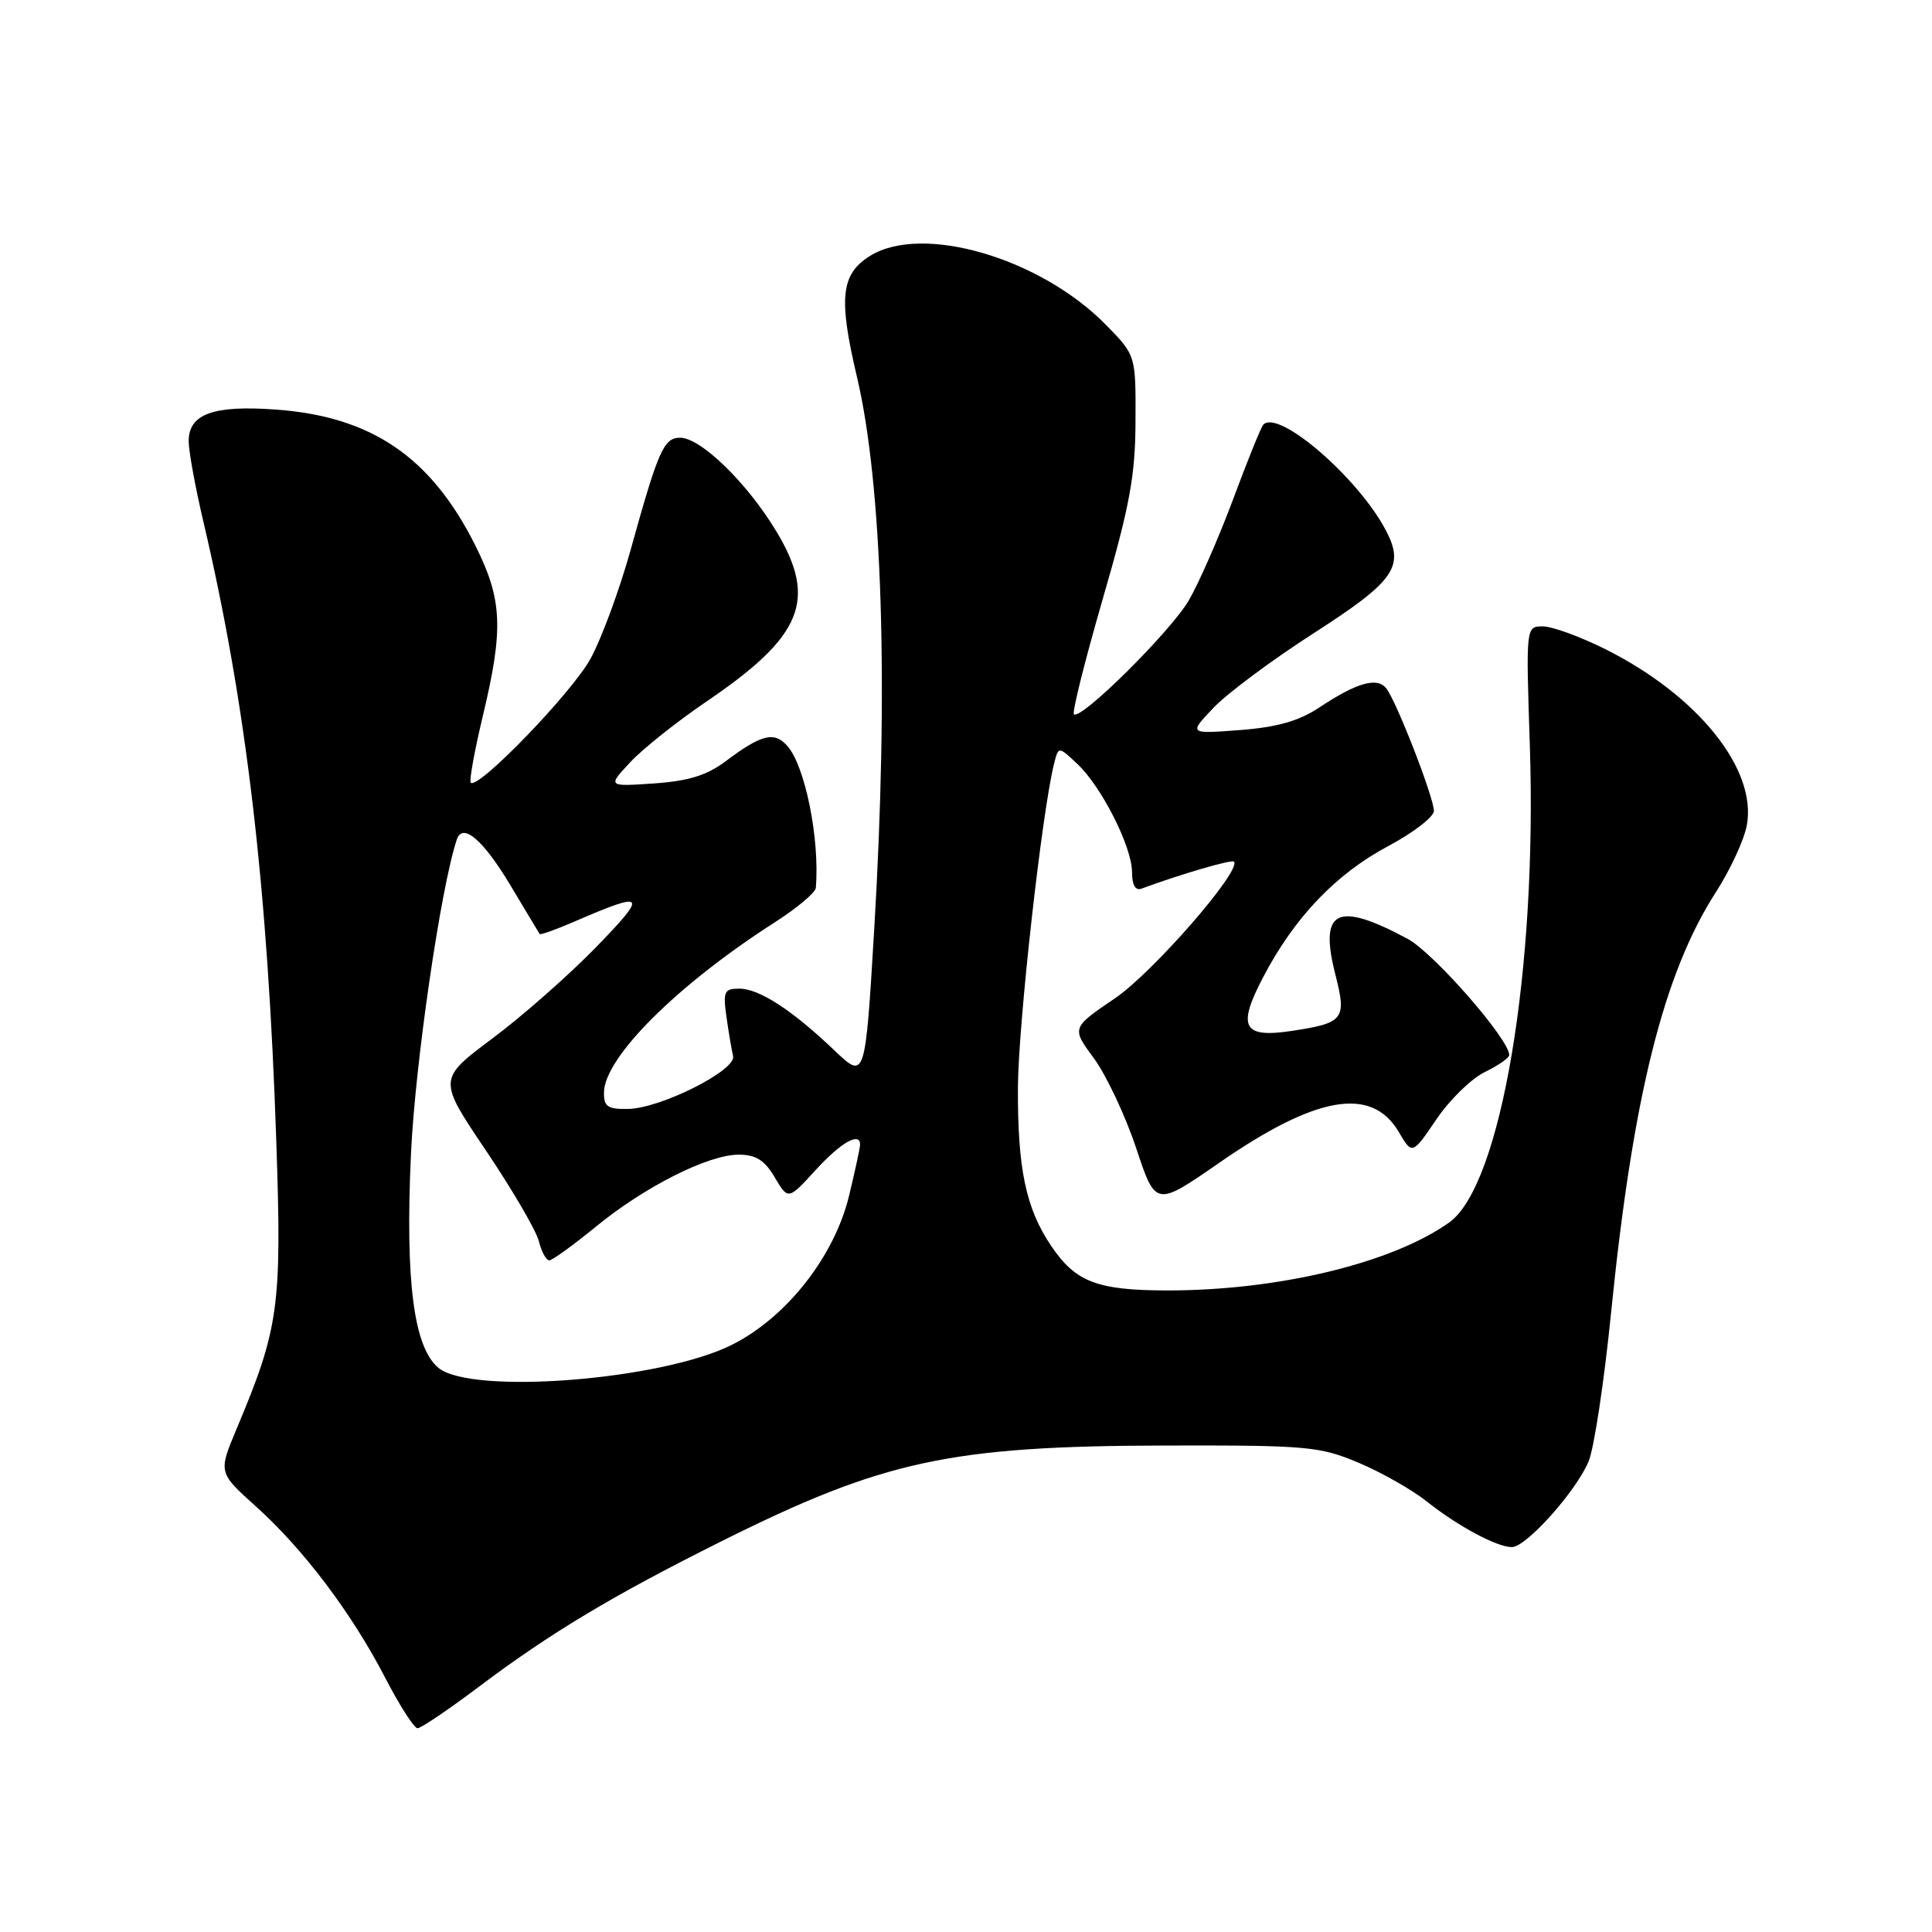 <?xml version="1.0" encoding="UTF-8" standalone="no"?>
<!DOCTYPE svg PUBLIC "-//W3C//DTD SVG 1.1//EN" "http://www.w3.org/Graphics/SVG/1.1/DTD/svg11.dtd" >
<svg xmlns="http://www.w3.org/2000/svg" xmlns:xlink="http://www.w3.org/1999/xlink" version="1.1" viewBox="0 0 256 256">
 <g >
 <path fill="currentColor"
d=" M 63.39 223.55 C 72.95 216.36 81.11 211.46 95.57 204.24 C 117.08 193.50 125.89 191.60 154.50 191.54 C 173.20 191.50 174.86 191.65 180.00 193.81 C 183.03 195.09 187.07 197.38 189.00 198.91 C 193.16 202.22 198.34 205.00 200.33 205.00 C 202.23 205.00 208.85 197.60 210.50 193.64 C 211.22 191.91 212.56 183.07 213.47 174.00 C 216.35 145.35 220.42 128.98 227.38 118.19 C 229.26 115.27 231.10 111.30 231.46 109.37 C 232.85 101.95 224.98 92.15 212.72 86.02 C 209.40 84.36 205.67 83.00 204.43 83.00 C 202.19 83.00 202.19 83.00 202.71 98.75 C 203.70 128.59 198.88 157.10 192.03 161.98 C 184.45 167.38 169.35 171.01 154.62 170.99 C 145.36 170.97 142.50 169.87 139.28 165.08 C 135.93 160.12 134.83 154.85 134.88 144.09 C 134.93 135.70 138.05 107.66 139.67 101.19 C 140.25 98.88 140.25 98.88 142.72 101.19 C 145.94 104.19 150.00 112.21 150.00 115.57 C 150.00 117.27 150.45 118.05 151.25 117.75 C 156.42 115.84 163.19 113.86 163.50 114.17 C 164.60 115.27 152.77 128.86 147.74 132.28 C 141.97 136.20 141.97 136.20 144.96 140.25 C 146.60 142.49 149.11 147.82 150.54 152.11 C 153.13 159.91 153.13 159.91 161.52 154.10 C 174.40 145.17 181.74 143.90 185.33 149.97 C 187.13 153.03 187.13 153.03 190.32 148.33 C 192.07 145.74 194.95 142.93 196.73 142.06 C 198.50 141.20 199.96 140.19 199.98 139.81 C 200.04 137.78 189.97 126.25 186.50 124.39 C 177.10 119.35 174.74 120.55 176.97 129.24 C 178.45 135.05 178.06 135.56 171.17 136.60 C 164.68 137.58 163.90 136.11 167.38 129.47 C 171.52 121.56 177.01 115.81 183.93 112.12 C 187.27 110.34 190.00 108.24 190.00 107.45 C 190.00 105.70 185.07 92.99 183.70 91.23 C 182.50 89.67 179.81 90.43 174.79 93.76 C 172.08 95.55 169.21 96.36 164.28 96.74 C 157.50 97.25 157.50 97.25 160.79 93.79 C 162.60 91.88 168.57 87.44 174.06 83.91 C 184.77 77.03 186.14 75.10 183.68 70.36 C 180.07 63.39 169.46 54.20 167.40 56.26 C 167.11 56.56 165.31 60.99 163.41 66.11 C 161.50 71.23 158.85 77.28 157.52 79.56 C 155.08 83.72 143.18 95.51 142.30 94.64 C 142.04 94.38 143.77 87.49 146.13 79.33 C 149.70 67.03 150.44 63.02 150.46 55.80 C 150.50 47.10 150.50 47.10 146.62 43.12 C 137.90 34.18 122.18 29.58 115.25 33.93 C 111.42 36.34 111.08 39.49 113.56 49.98 C 116.93 64.30 117.76 91.08 115.83 123.28 C 114.64 143.06 114.64 143.06 110.57 139.19 C 104.94 133.82 100.59 131.00 97.96 131.00 C 95.96 131.00 95.79 131.38 96.26 134.75 C 96.55 136.81 96.95 139.14 97.14 139.93 C 97.61 141.79 87.59 146.85 83.25 146.94 C 80.52 146.99 80.00 146.64 80.03 144.75 C 80.09 140.10 89.77 130.46 102.76 122.15 C 105.64 120.30 108.04 118.28 108.10 117.65 C 108.64 111.21 106.69 101.48 104.31 98.82 C 102.58 96.88 100.89 97.31 96.15 100.87 C 93.66 102.74 91.23 103.49 86.65 103.81 C 80.50 104.23 80.50 104.23 83.50 101.01 C 85.15 99.23 89.72 95.60 93.65 92.93 C 106.36 84.30 108.33 79.47 102.86 70.39 C 98.99 63.97 92.85 58.00 90.12 58.00 C 87.95 58.00 87.22 59.67 83.54 72.94 C 82.09 78.14 79.72 84.58 78.26 87.26 C 75.82 91.75 63.34 104.67 62.38 103.71 C 62.15 103.48 62.87 99.51 63.97 94.90 C 66.74 83.34 66.58 79.47 63.00 72.31 C 57.11 60.53 49.20 55.15 36.41 54.26 C 28.23 53.68 25.00 54.87 25.00 58.46 C 25.00 59.77 25.88 64.59 26.96 69.17 C 32.64 93.36 35.49 117.56 36.62 151.50 C 37.35 173.17 36.95 176.01 31.36 189.31 C 28.92 195.12 28.92 195.12 33.91 199.61 C 40.22 205.28 46.64 213.80 51.06 222.35 C 52.95 226.00 54.87 228.99 55.32 229.00 C 55.78 229.00 59.41 226.55 63.39 223.55 Z  M 58.10 181.25 C 54.82 178.54 53.69 169.78 54.45 153.00 C 54.99 141.07 58.39 117.66 60.52 111.27 C 61.29 108.93 63.99 111.23 67.66 117.35 C 69.68 120.73 71.41 123.62 71.51 123.76 C 71.61 123.91 73.67 123.17 76.10 122.12 C 85.59 118.01 85.91 118.37 79.00 125.49 C 75.42 129.17 69.24 134.62 65.26 137.59 C 58.02 143.00 58.02 143.00 64.39 152.45 C 67.90 157.66 71.05 163.06 71.40 164.46 C 71.75 165.86 72.37 167.00 72.78 167.00 C 73.18 167.00 75.92 165.02 78.87 162.61 C 85.38 157.26 93.82 153.00 97.88 153.00 C 100.16 153.00 101.32 153.73 102.66 156.01 C 104.44 159.02 104.44 159.02 108.10 155.01 C 111.47 151.33 114.05 149.89 113.96 151.75 C 113.94 152.16 113.30 155.15 112.52 158.38 C 110.59 166.46 104.22 174.58 96.95 178.21 C 87.58 182.89 62.46 184.85 58.10 181.25 Z "/>
</g>
</svg>